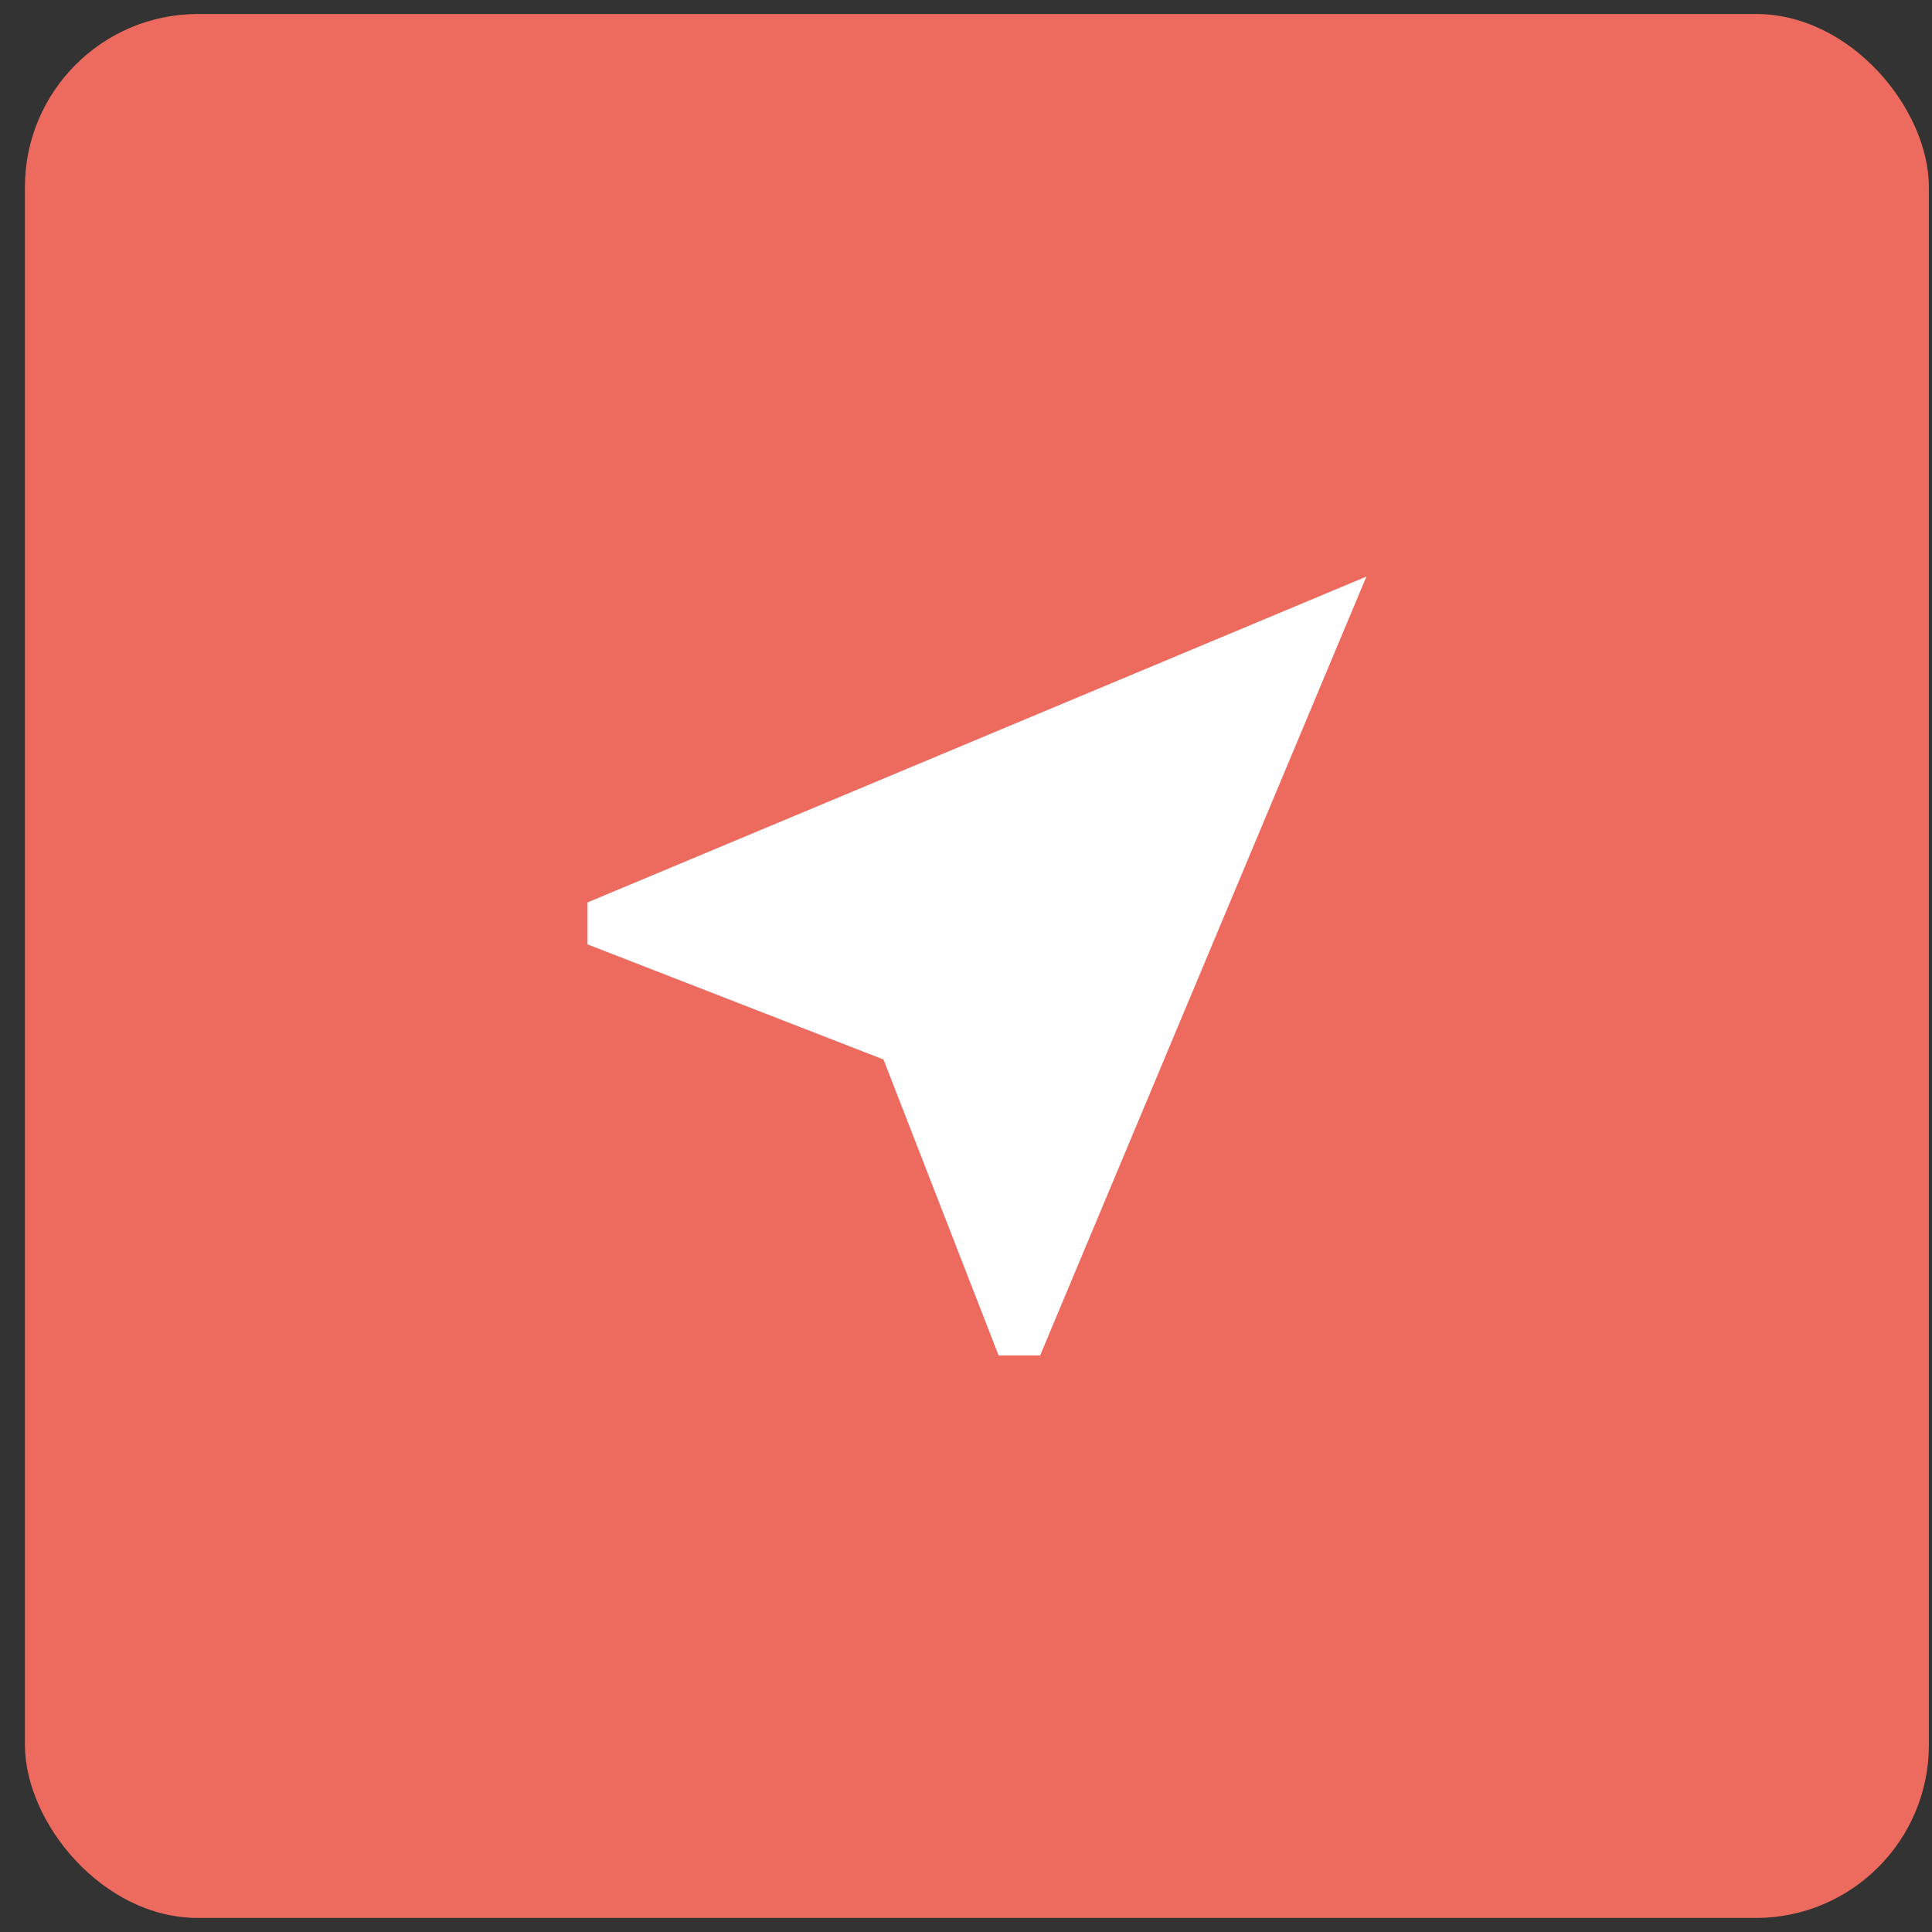 <svg width="41" height="41" viewBox="0 0 41 41" fill="none" xmlns="http://www.w3.org/2000/svg">
<rect x="0" y="0" width="41" height="41" fill="#333333" stroke="none"/>
<rect x="0.529" y="0.297" width="40.405" height="40.405" rx="3.673" fill="#EC6B5E"/>
<path d="M28.997 12.236L12.468 19.151V20.041L18.749 22.484L21.192 28.765H22.073L28.997 12.236Z" fill="white"/>
</svg>
